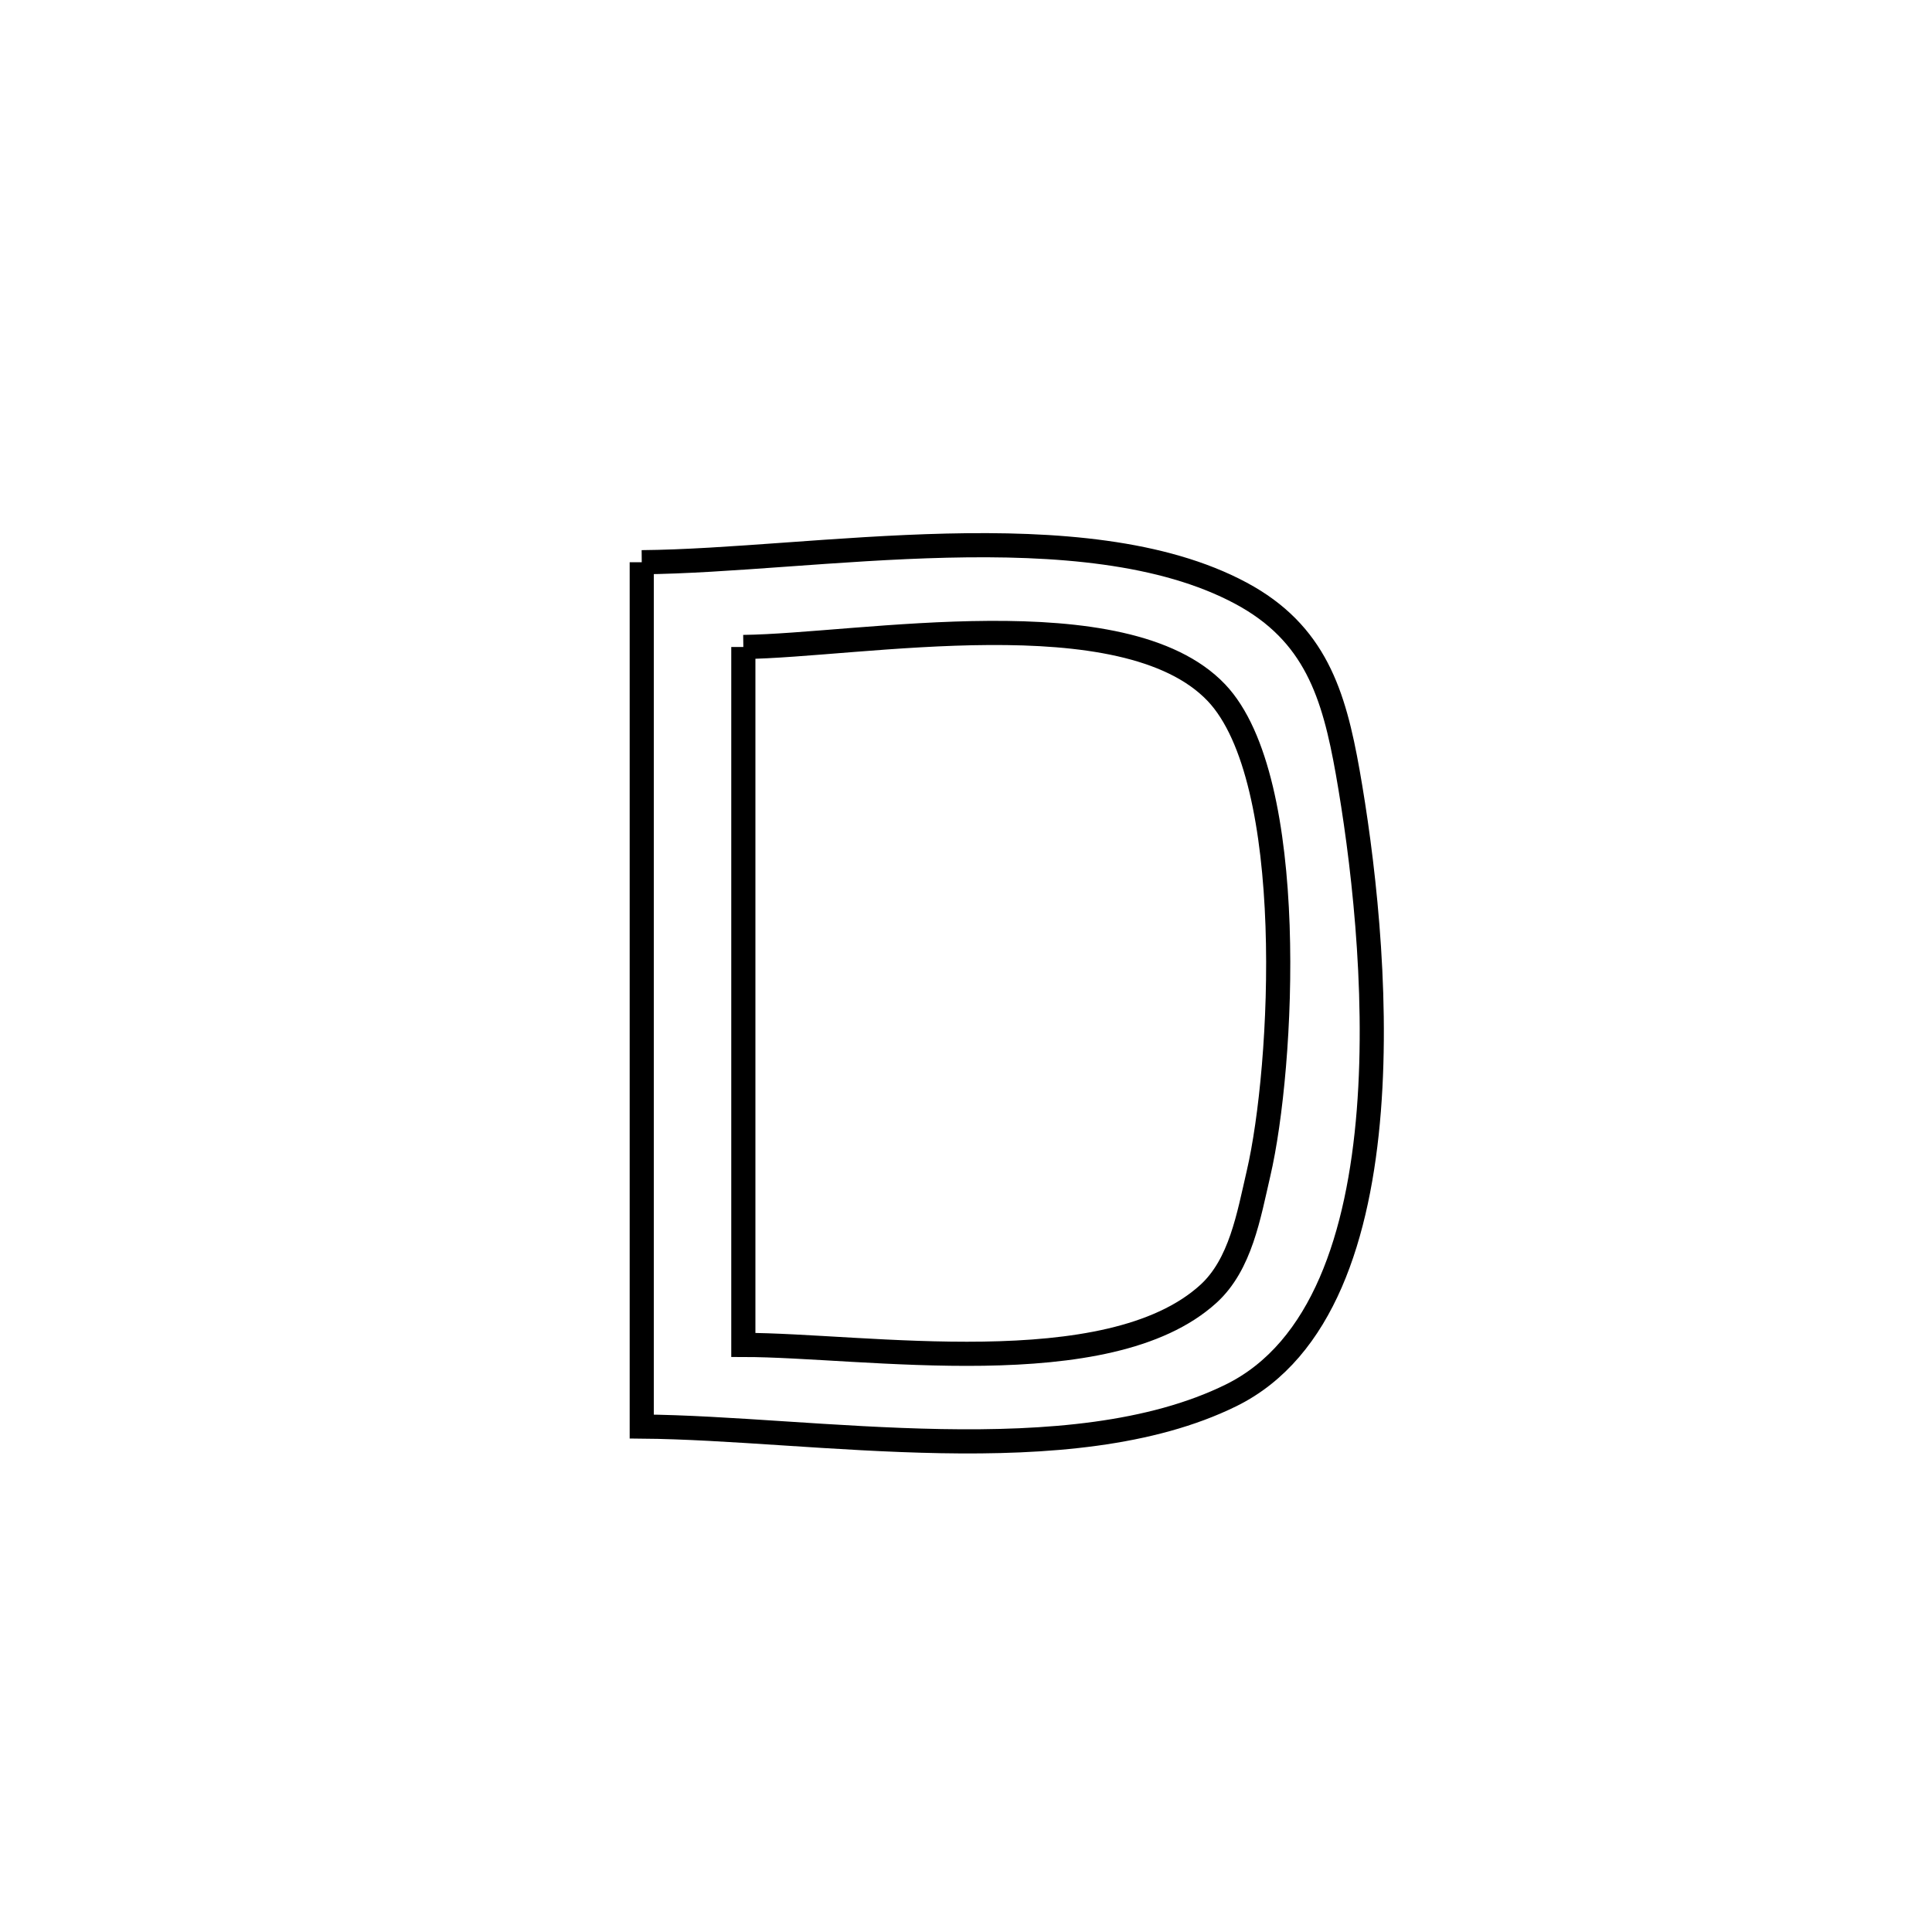 <svg xmlns="http://www.w3.org/2000/svg" viewBox="0.0 0.0 24.0 24.0" height="200px" width="200px"><path fill="none" stroke="black" stroke-width=".3" stroke-opacity="1.0"  filling="0" d="M7.972 6.984 L7.972 6.984 C9.036 6.975 10.409 6.81 11.761 6.778 C13.112 6.746 14.441 6.847 15.415 7.369 C16.339 7.864 16.57 8.624 16.742 9.593 C16.92 10.6 17.126 12.254 17.004 13.797 C16.882 15.34 16.431 16.771 15.296 17.332 C13.302 18.316 10.112 17.739 7.972 17.721 L7.972 17.721 C7.972 15.932 7.972 14.142 7.972 12.352 C7.972 10.563 7.972 8.773 7.972 6.984 L7.972 6.984"></path>
<path fill="none" stroke="black" stroke-width=".3" stroke-opacity="1.0"  filling="0" d="M9.234 8.037 L9.234 8.037 C10.686 8.019 13.965 7.401 15.11 8.604 C16.132 9.678 15.941 13.26 15.634 14.577 C15.512 15.103 15.411 15.708 15.012 16.072 C13.765 17.208 10.733 16.708 9.234 16.707 L9.234 16.707 C9.234 15.262 9.234 13.817 9.234 12.372 C9.234 10.927 9.234 9.482 9.234 8.037 L9.234 8.037"></path></svg>